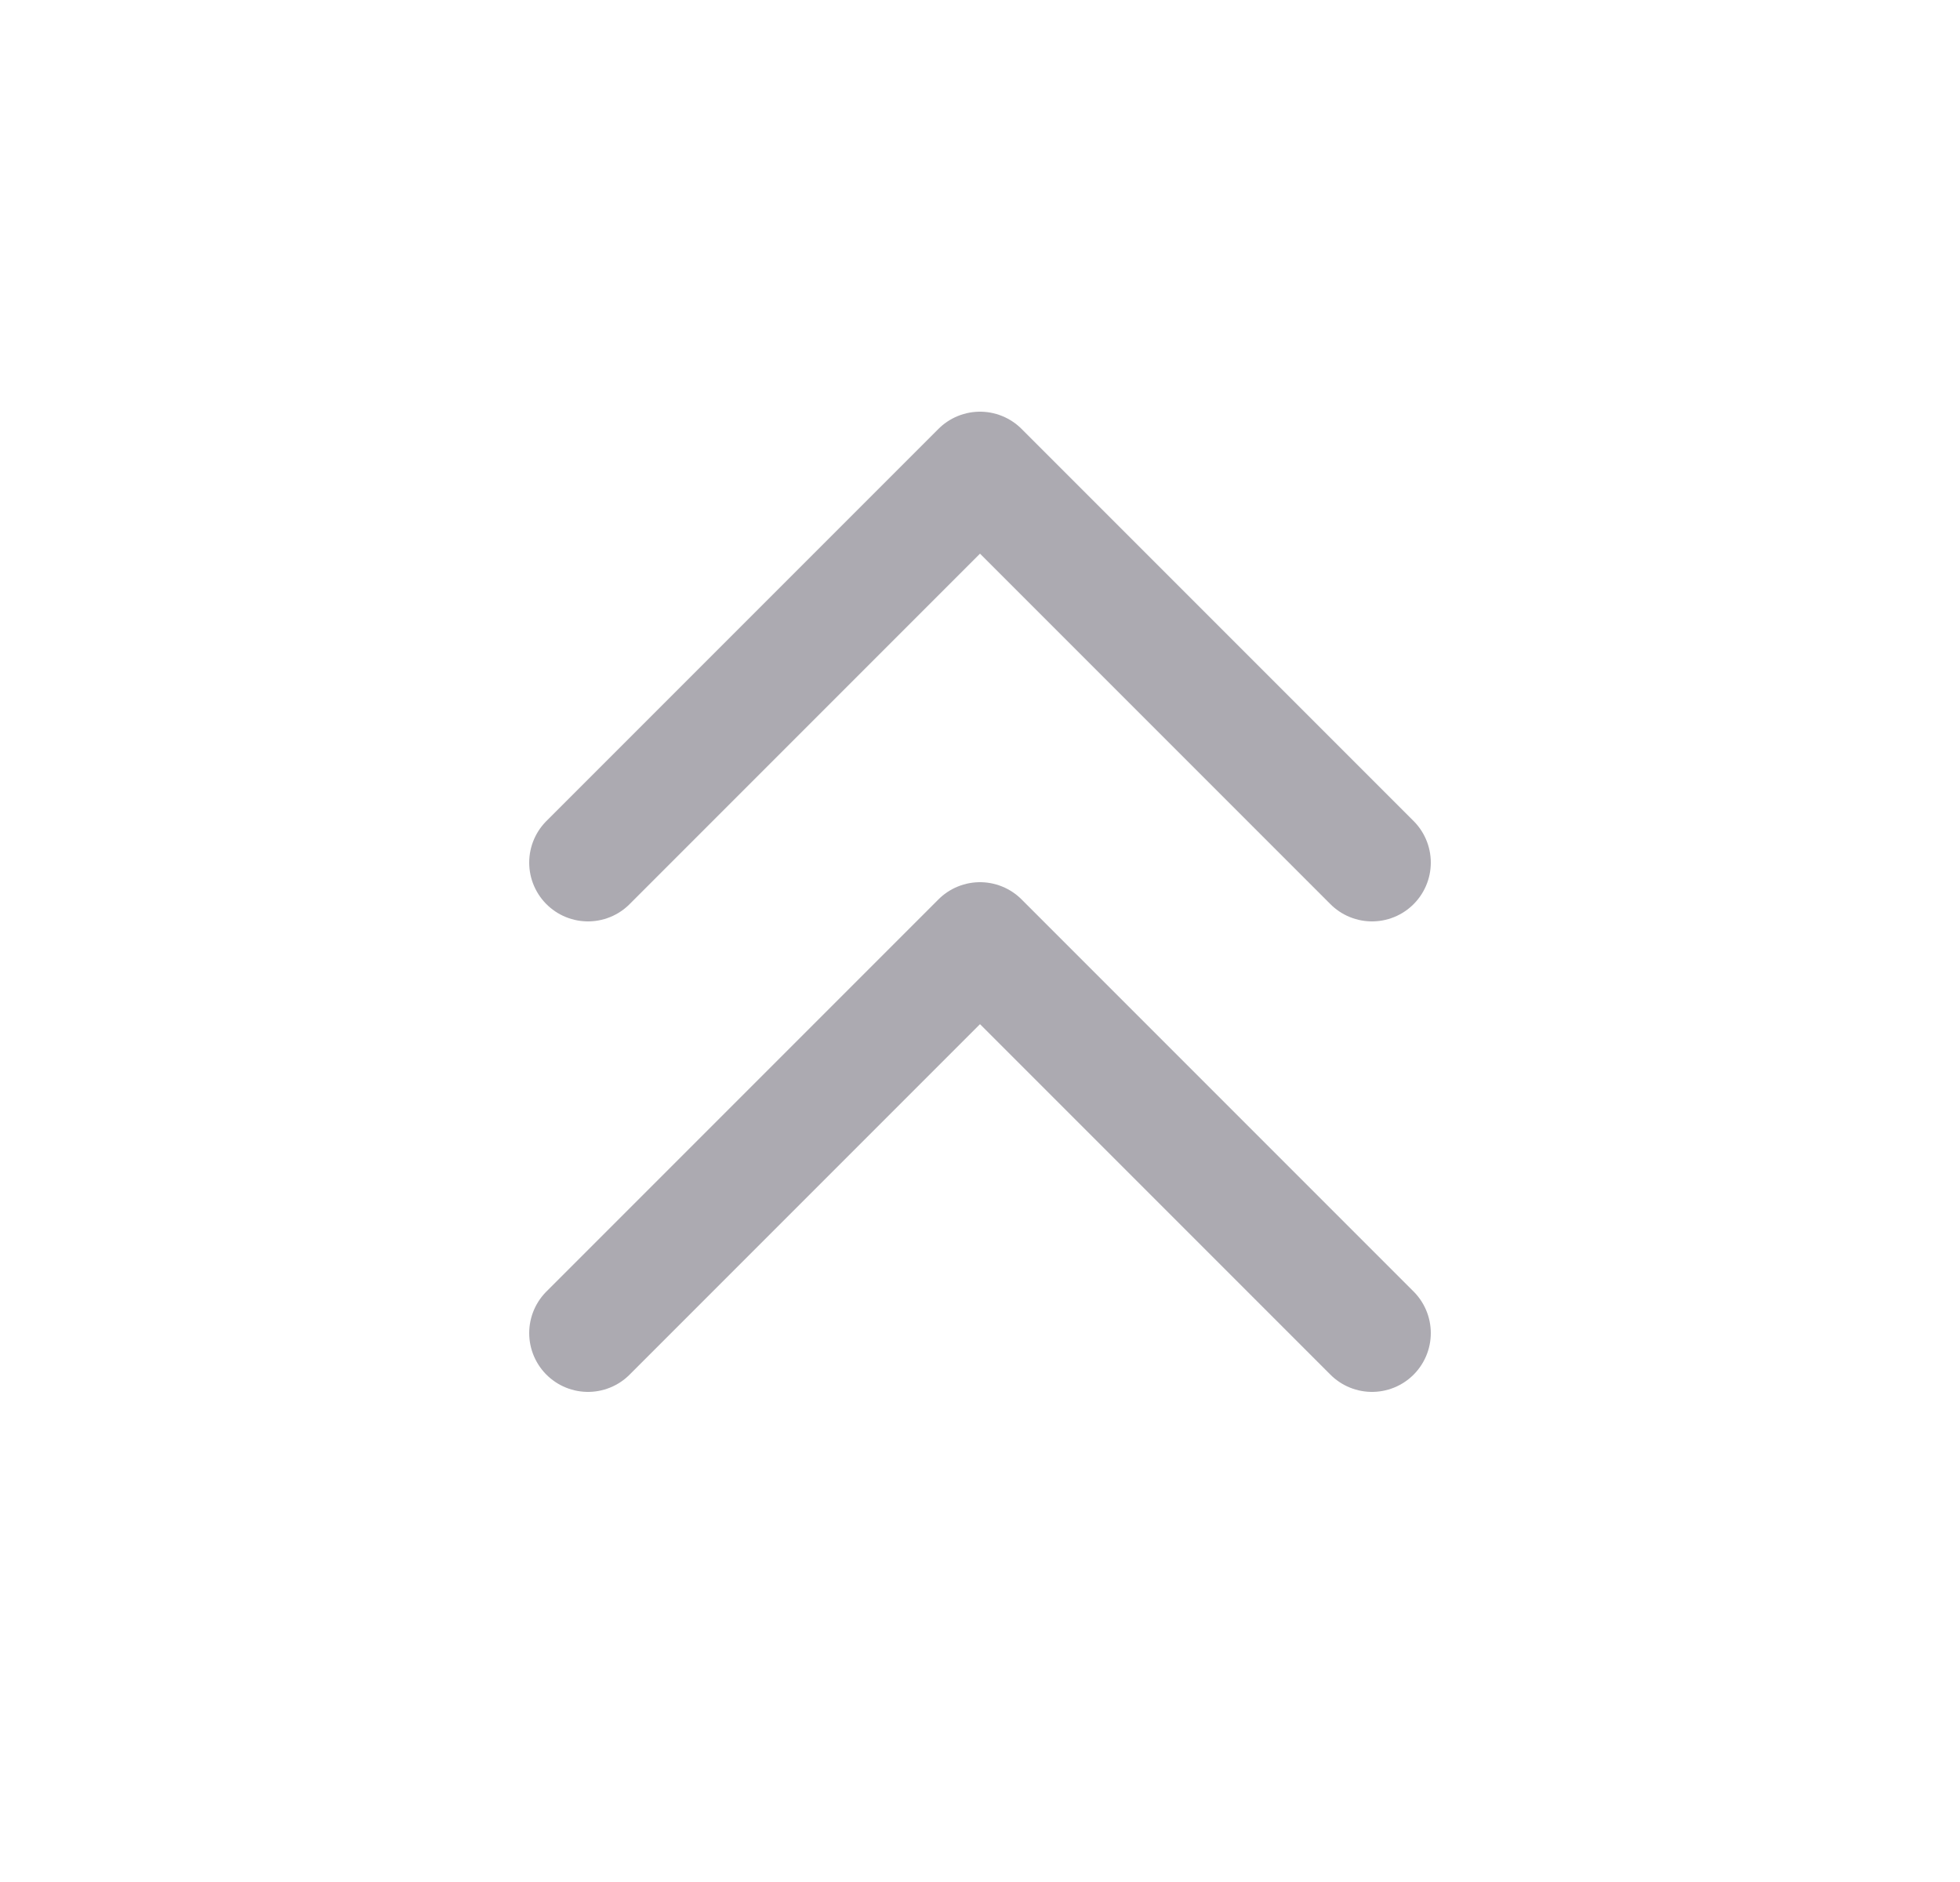 <svg width="25" height="24" viewBox="0 0 25 24" fill="none" xmlns="http://www.w3.org/2000/svg">
<path d="M7.5 11L12.5 6L17.5 11" stroke="#ACAAB1" stroke-width="1.5" stroke-linecap="round" stroke-linejoin="round"/>
<path d="M7.5 17L12.5 12L17.5 17" stroke="#ACAAB1" stroke-width="1.5" stroke-linecap="round" stroke-linejoin="round"/>
</svg>
